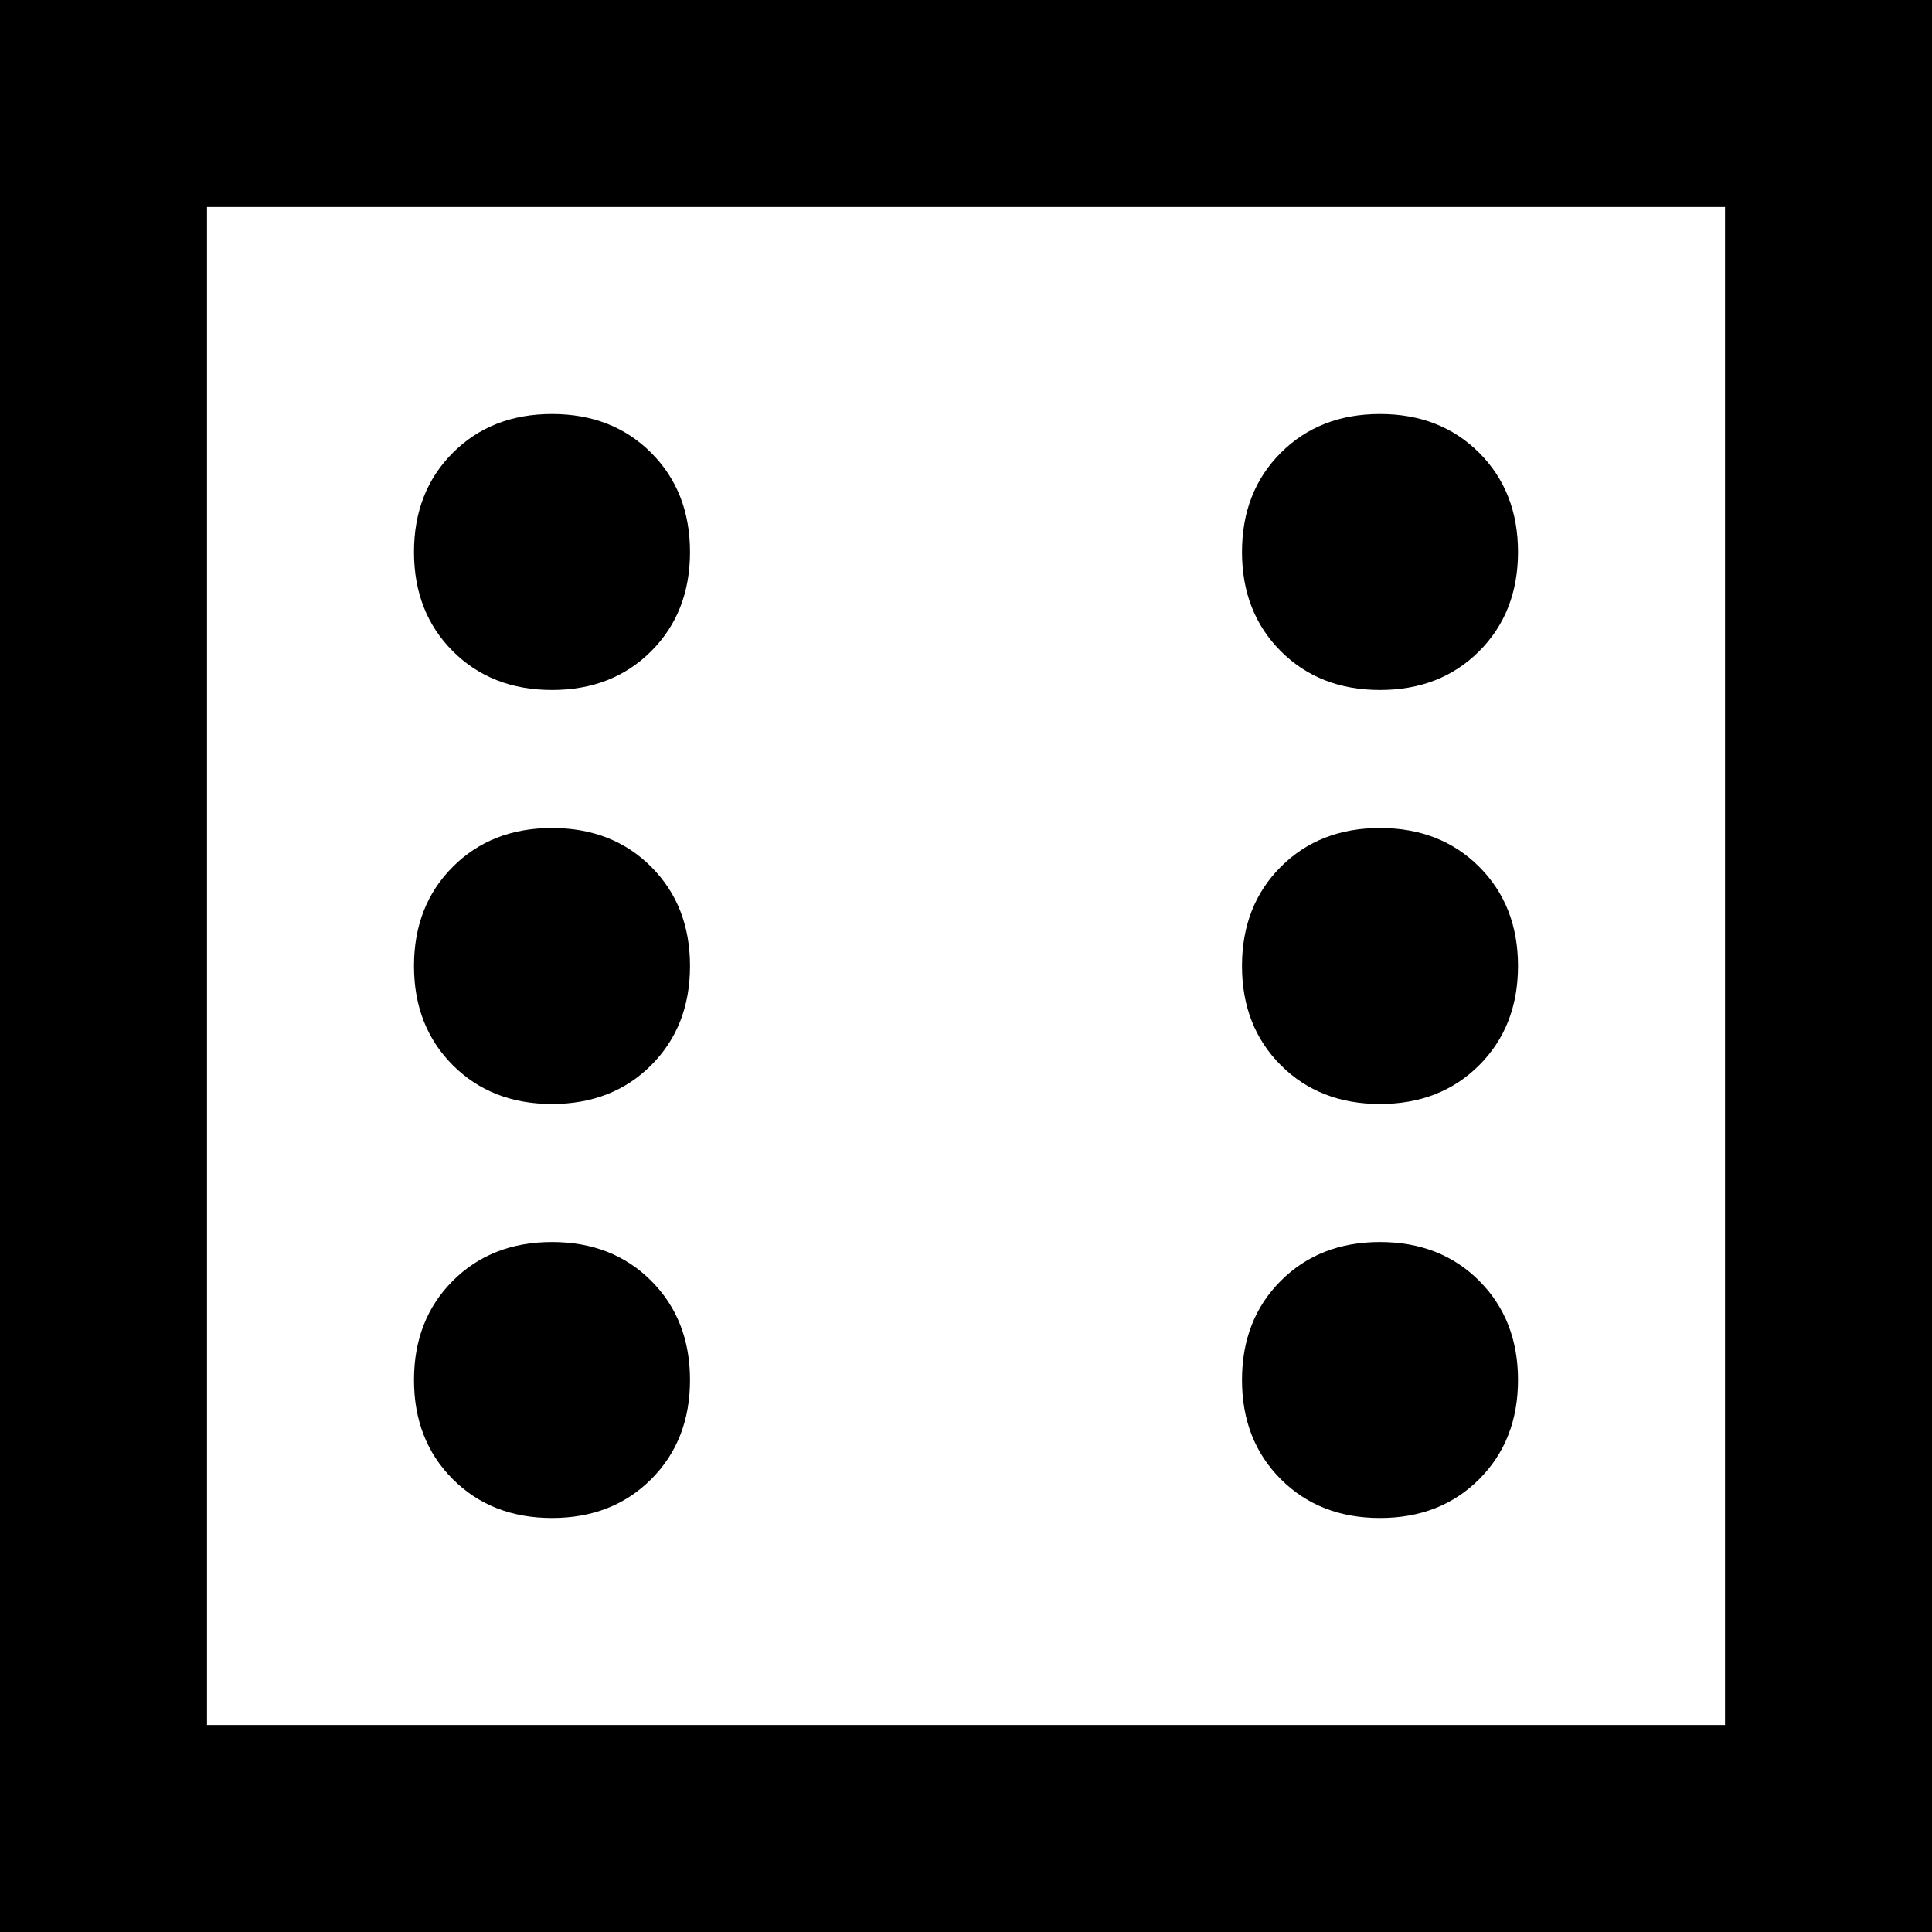 <svg xmlns="http://www.w3.org/2000/svg" viewBox="0 0 512 512">
  <path d="M 54.857 54.857 L 54.857 457.143 L 457.143 457.143 L 457.143 54.857 L 54.857 54.857 L 54.857 54.857 Z M 0 0 L 54.857 0 L 457.143 0 L 512 0 L 512 54.857 L 512 457.143 L 512 512 L 457.143 512 L 54.857 512 L 0 512 L 0 457.143 L 0 54.857 L 0 0 L 0 0 Z M 109.714 146.286 Q 109.714 130.286 120 120 L 120 120 Q 130.286 109.714 146.286 109.714 Q 162.286 109.714 172.571 120 Q 182.857 130.286 182.857 146.286 Q 182.857 162.286 172.571 172.571 Q 162.286 182.857 146.286 182.857 Q 130.286 182.857 120 172.571 Q 109.714 162.286 109.714 146.286 L 109.714 146.286 Z M 109.714 256 Q 109.714 240 120 229.714 L 120 229.714 Q 130.286 219.429 146.286 219.429 Q 162.286 219.429 172.571 229.714 Q 182.857 240 182.857 256 Q 182.857 272 172.571 282.286 Q 162.286 292.571 146.286 292.571 Q 130.286 292.571 120 282.286 Q 109.714 272 109.714 256 L 109.714 256 Z M 146.286 329.143 Q 162.286 329.143 172.571 339.429 L 172.571 339.429 Q 182.857 349.714 182.857 365.714 Q 182.857 381.714 172.571 392 Q 162.286 402.286 146.286 402.286 Q 130.286 402.286 120 392 Q 109.714 381.714 109.714 365.714 Q 109.714 349.714 120 339.429 Q 130.286 329.143 146.286 329.143 L 146.286 329.143 Z M 329.143 146.286 Q 329.143 130.286 339.429 120 L 339.429 120 Q 349.714 109.714 365.714 109.714 Q 381.714 109.714 392 120 Q 402.286 130.286 402.286 146.286 Q 402.286 162.286 392 172.571 Q 381.714 182.857 365.714 182.857 Q 349.714 182.857 339.429 172.571 Q 329.143 162.286 329.143 146.286 L 329.143 146.286 Z M 365.714 219.429 Q 381.714 219.429 392 229.714 L 392 229.714 Q 402.286 240 402.286 256 Q 402.286 272 392 282.286 Q 381.714 292.571 365.714 292.571 Q 349.714 292.571 339.429 282.286 Q 329.143 272 329.143 256 Q 329.143 240 339.429 229.714 Q 349.714 219.429 365.714 219.429 L 365.714 219.429 Z M 329.143 365.714 Q 329.143 349.714 339.429 339.429 L 339.429 339.429 Q 349.714 329.143 365.714 329.143 Q 381.714 329.143 392 339.429 Q 402.286 349.714 402.286 365.714 Q 402.286 381.714 392 392 Q 381.714 402.286 365.714 402.286 Q 349.714 402.286 339.429 392 Q 329.143 381.714 329.143 365.714 L 329.143 365.714 Z" />
</svg>